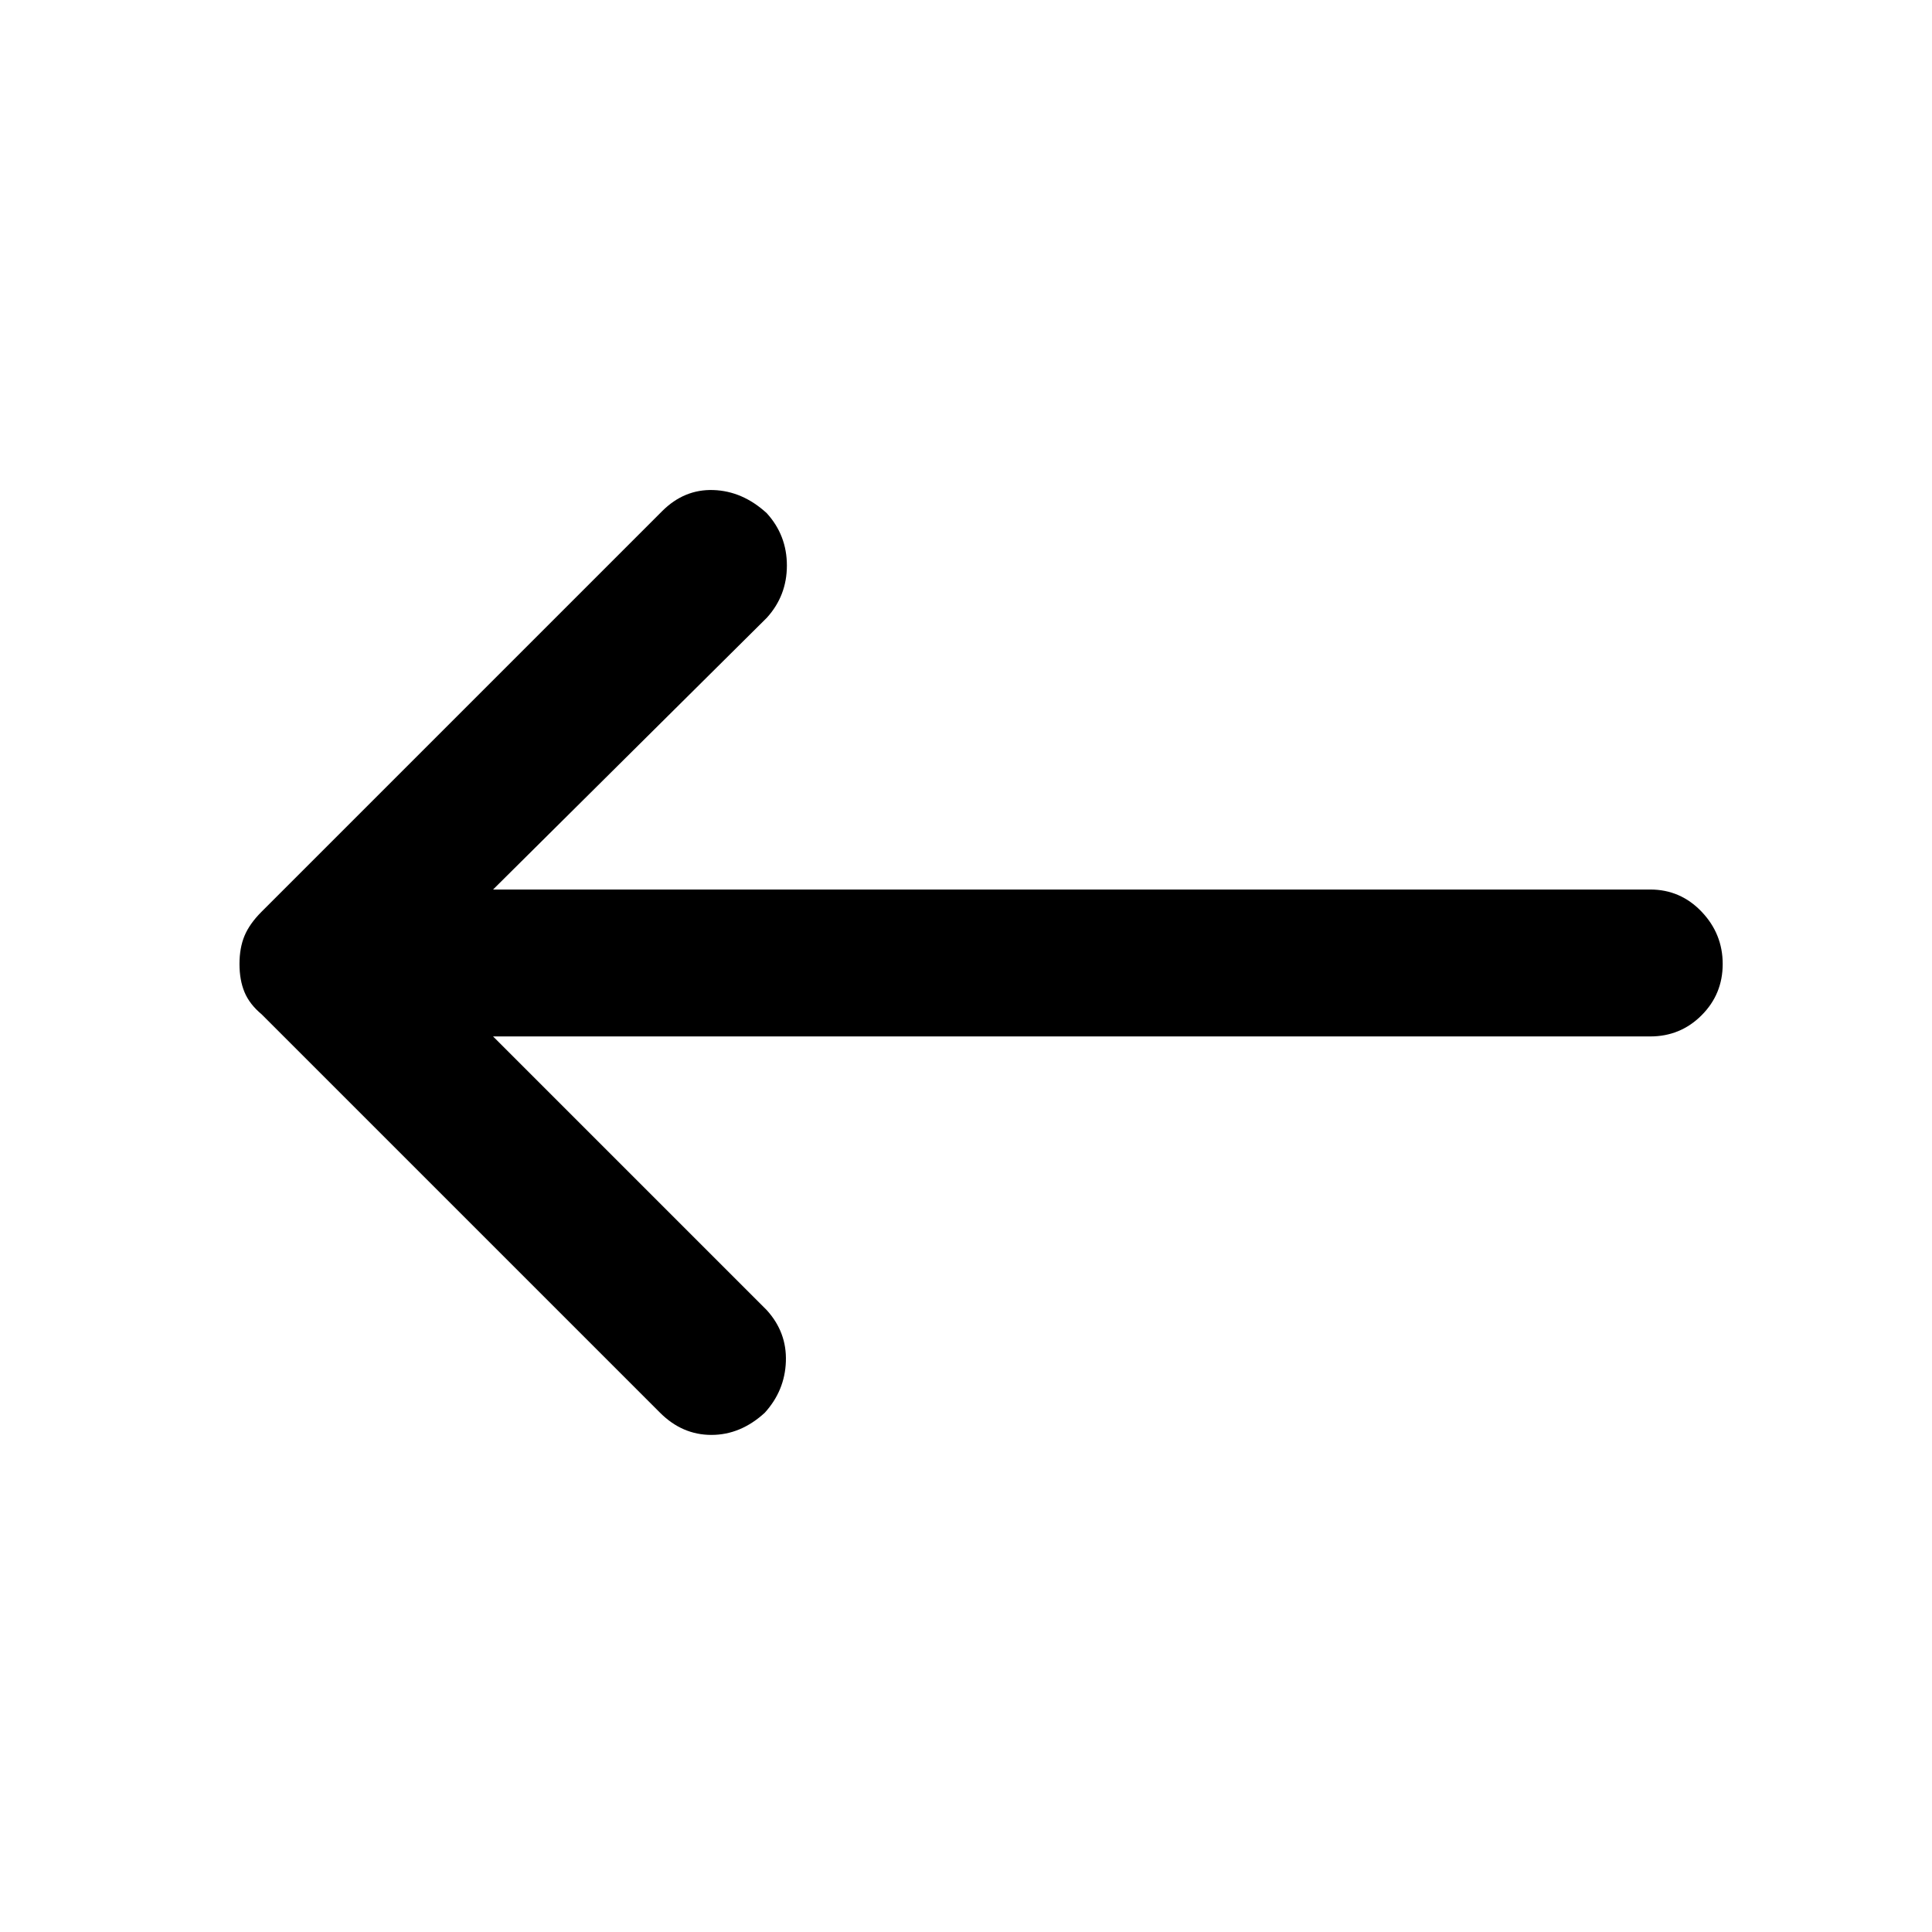 <svg xmlns="http://www.w3.org/2000/svg" height="48" viewBox="0 -960 960 960" width="48"><path d="m245-445 136 136q10 11 9.5 25.5T380-258q-12 11-26.5 11T328-258L130-456q-6-5-8.5-11t-2.5-14q0-8 2.5-14t8.5-12l199-199q11-11 25.5-10.5T381-705q10 11 10 26t-10 26L245-518h575q15 0 25.5 11t10.5 26q0 15-10.5 25.5T820-445H245Z"/></svg>